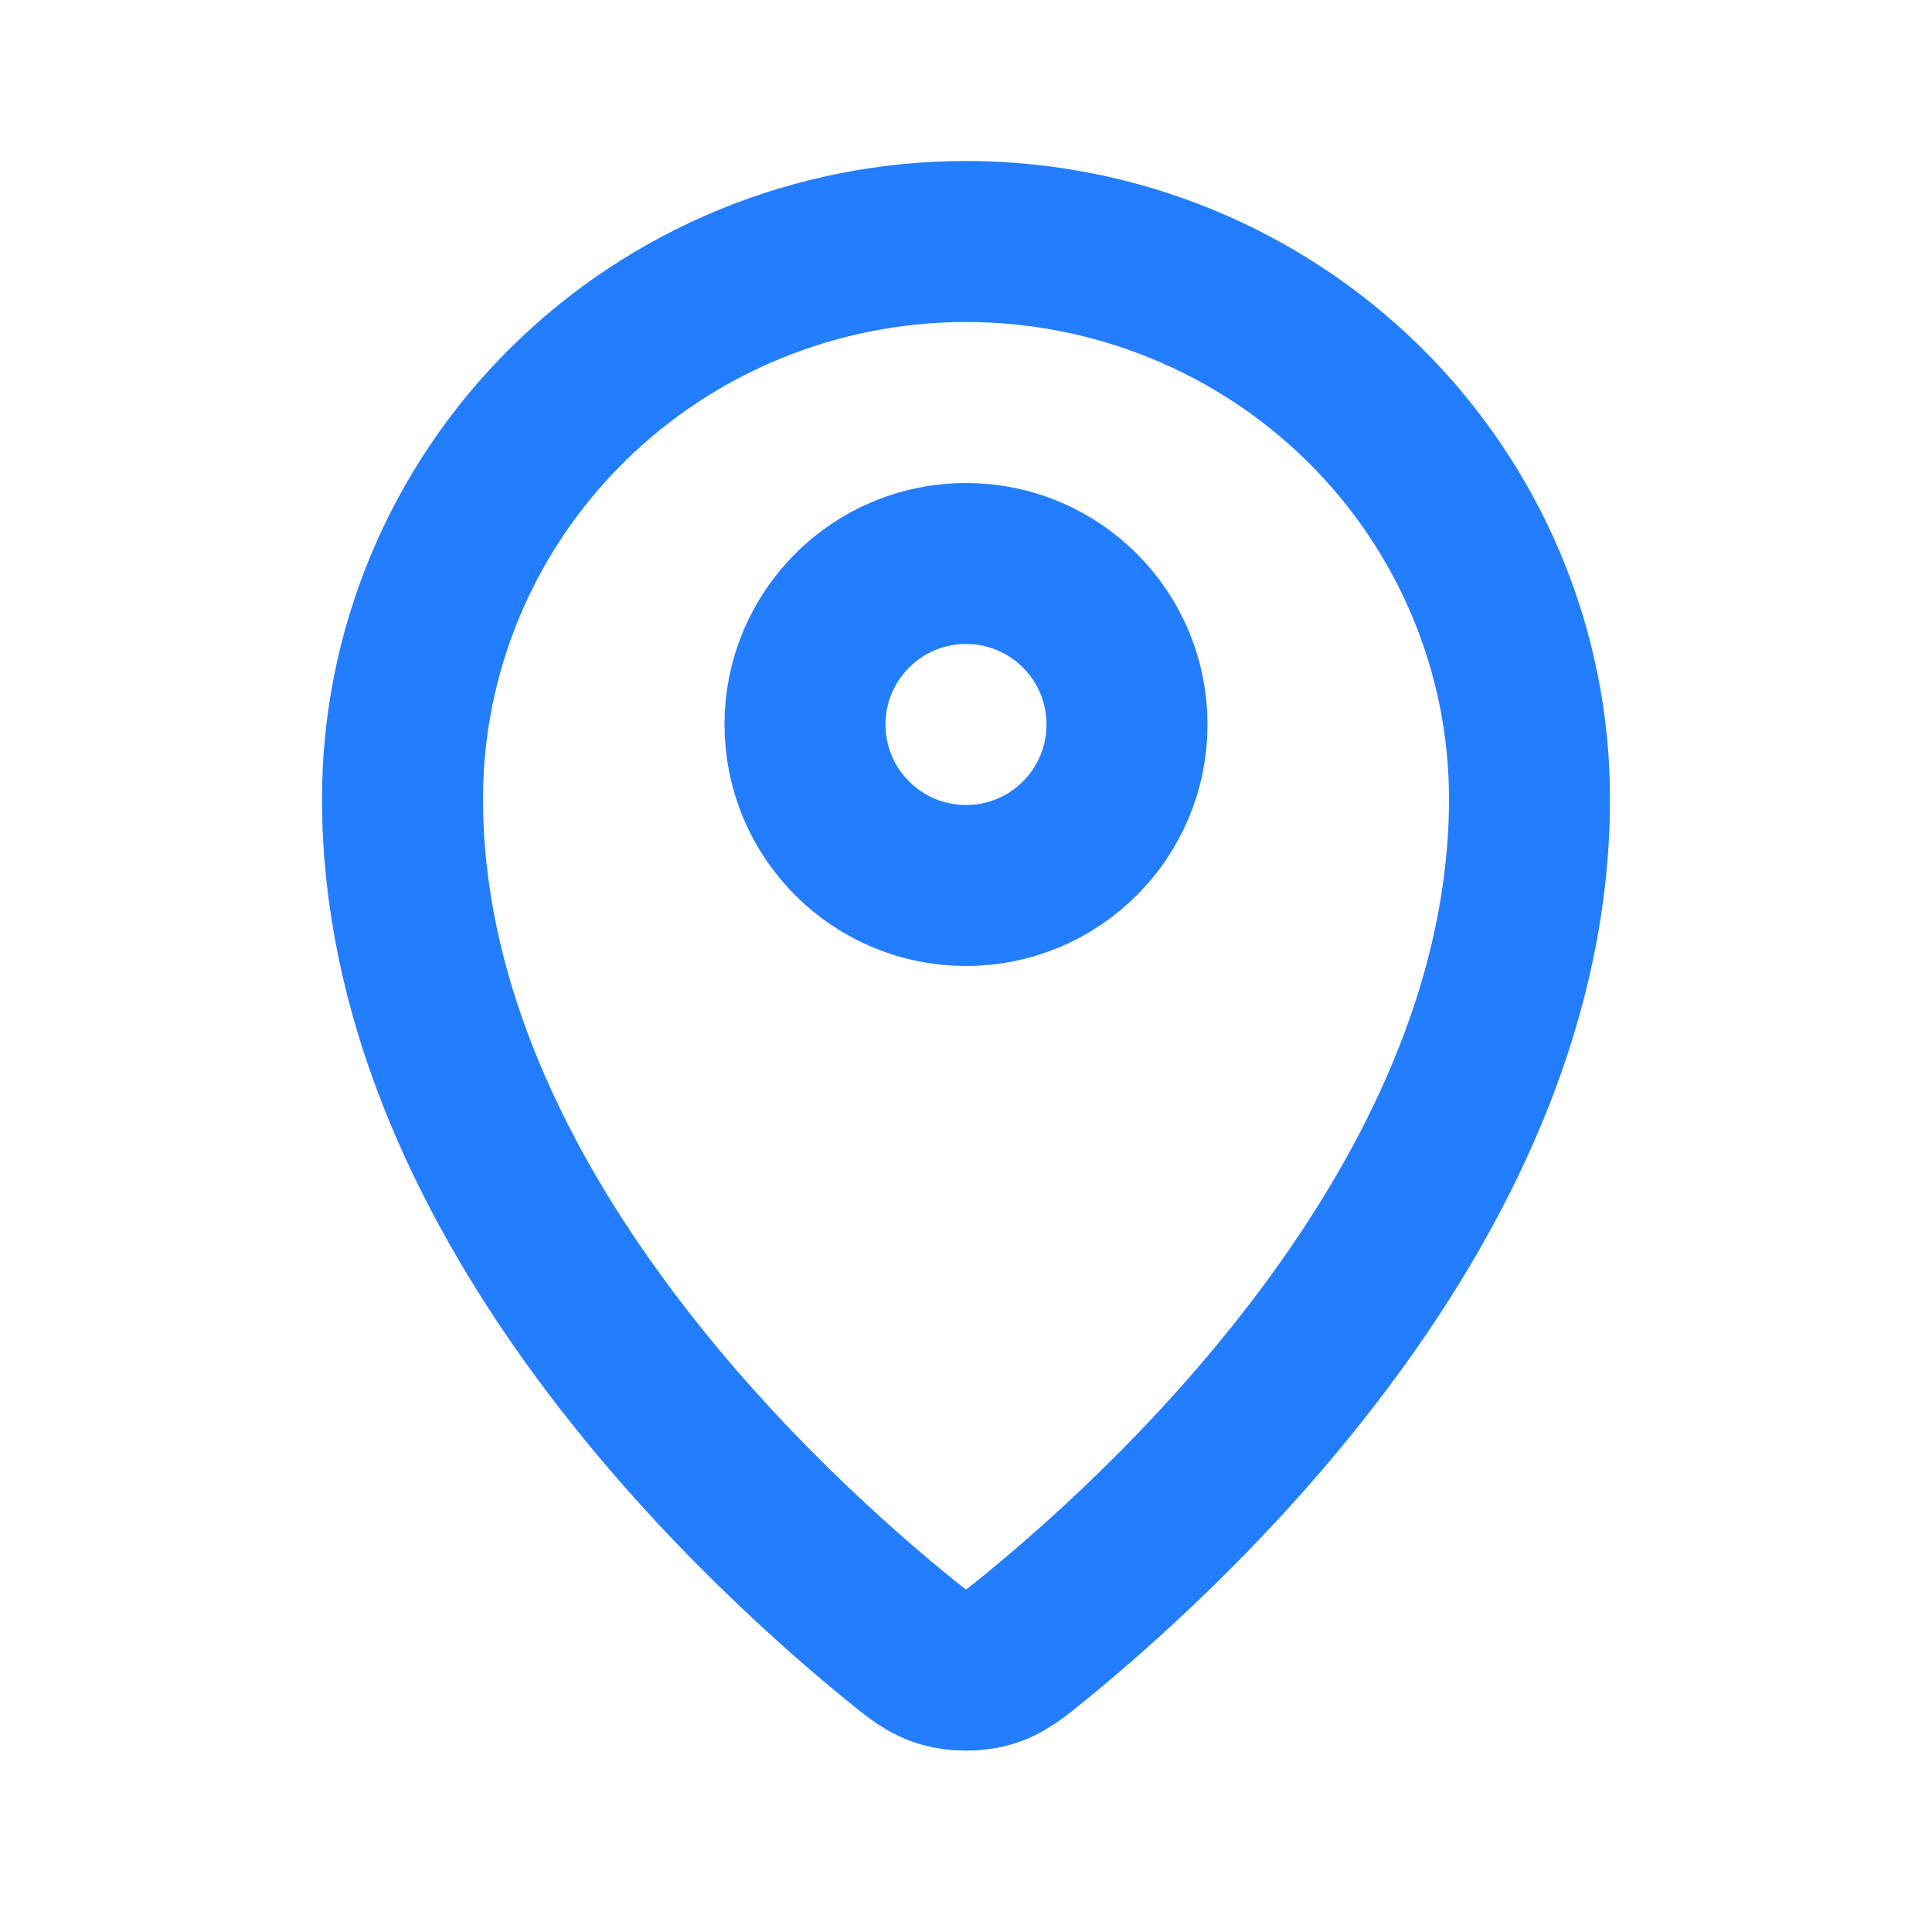 <svg width="24" height="24" viewBox="0 0 24 24" fill="none" xmlns="http://www.w3.org/2000/svg">
<path d="M5 9.923C5 14.775 9.244 18.787 11.123 20.326L11.124 20.326C11.393 20.547 11.528 20.657 11.729 20.713C11.885 20.758 12.115 20.758 12.271 20.713C12.472 20.657 12.607 20.546 12.877 20.326C14.756 18.787 19 14.775 19 9.923C19 8.087 18.262 6.326 16.95 5.028C15.637 3.729 13.857 3 12 3C10.143 3 8.363 3.729 7.05 5.028C5.737 6.326 5 8.087 5 9.923Z" stroke="#237DFF" stroke-width="2" stroke-linecap="round" stroke-linejoin="round"/>
<path d="M10 9C10 10.105 10.895 11 12 11C13.105 11 14 10.105 14 9C14 7.895 13.105 7 12 7C10.895 7 10 7.895 10 9Z" stroke="#237DFF" stroke-width="2" stroke-linecap="round" stroke-linejoin="round"/>
</svg>
